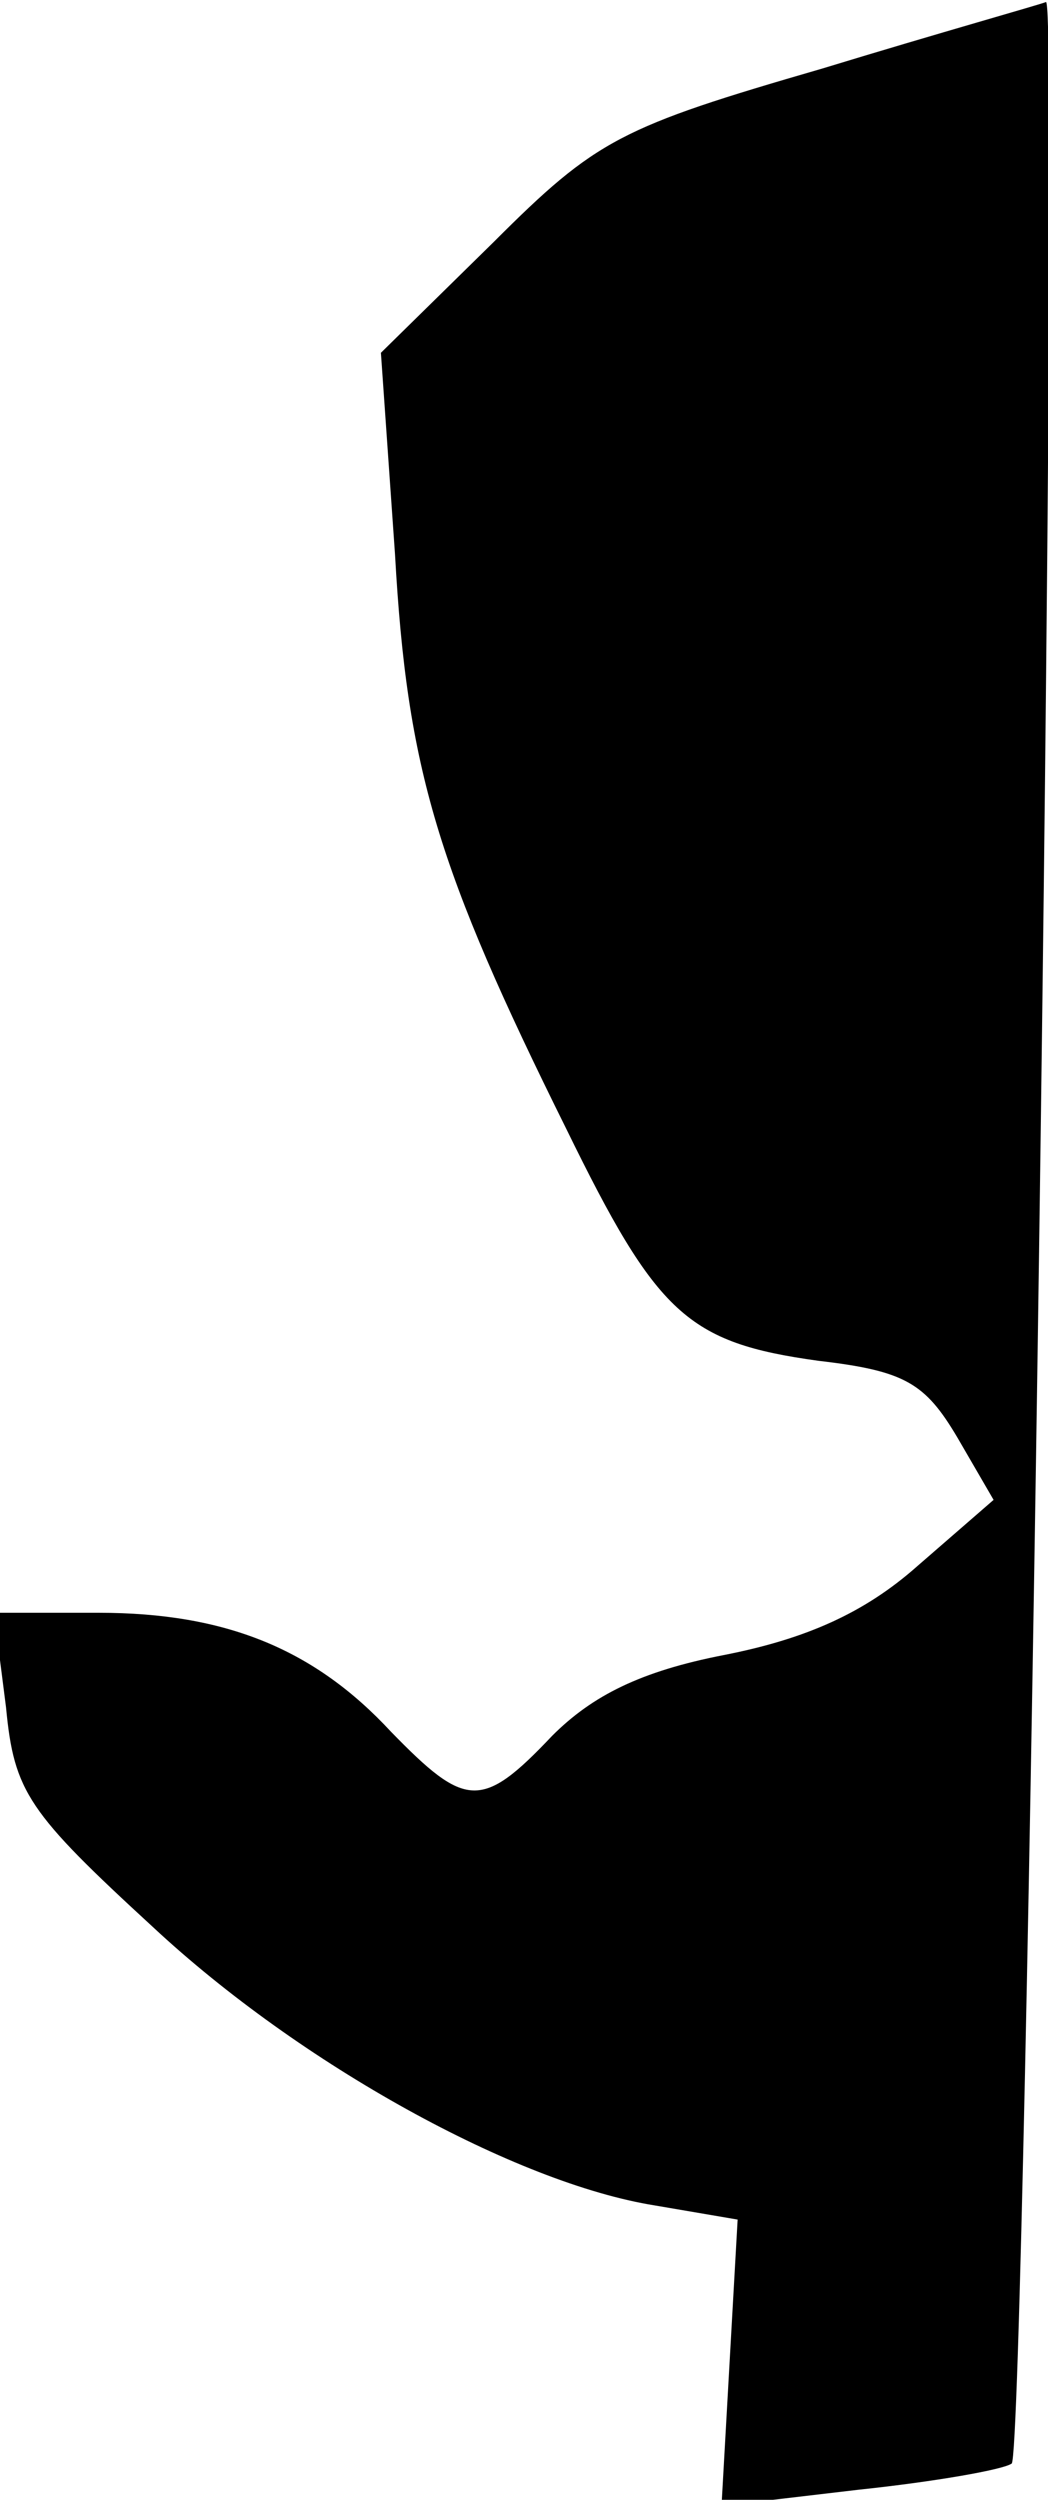<?xml version="1.0" standalone="no"?>
<!DOCTYPE svg PUBLIC "-//W3C//DTD SVG 20010904//EN"
 "http://www.w3.org/TR/2001/REC-SVG-20010904/DTD/svg10.dtd">
<svg version="1.0" xmlns="http://www.w3.org/2000/svg"
 width="52pt" height="124pt" viewBox="0 0 52 124"
 preserveAspectRatio="xMidYMid meet">
<g transform="translate(0,124) scale(0.1,-0.1)"
fill="#000000" stroke="none">
<path fill="#000000" stroke="none" d="M408 1206 c-100 -29 -112 -35 -163 -86
l-56 -55 7 -100 c6 -107 21 -156 85 -285 45 -92 60 -106 125 -115 43 -5 53
-11 69 -38 l18 -31 -38 -33 c-26 -23 -55 -36 -96 -44 -41 -8 -65 -20 -85 -40
-35 -37 -43 -36 -80 2 -38 41 -82 59 -145 59 l-52 0 6 -47 c4 -42 11 -52 73
-109 73 -68 180 -127 249 -138 l41 -7 -4 -71 -4 -71 68 8 c38 4 72 10 76 13 7
7 24 1223 17 1221 -2 -1 -52 -15 -111 -33z"/>
</g>
</svg>

